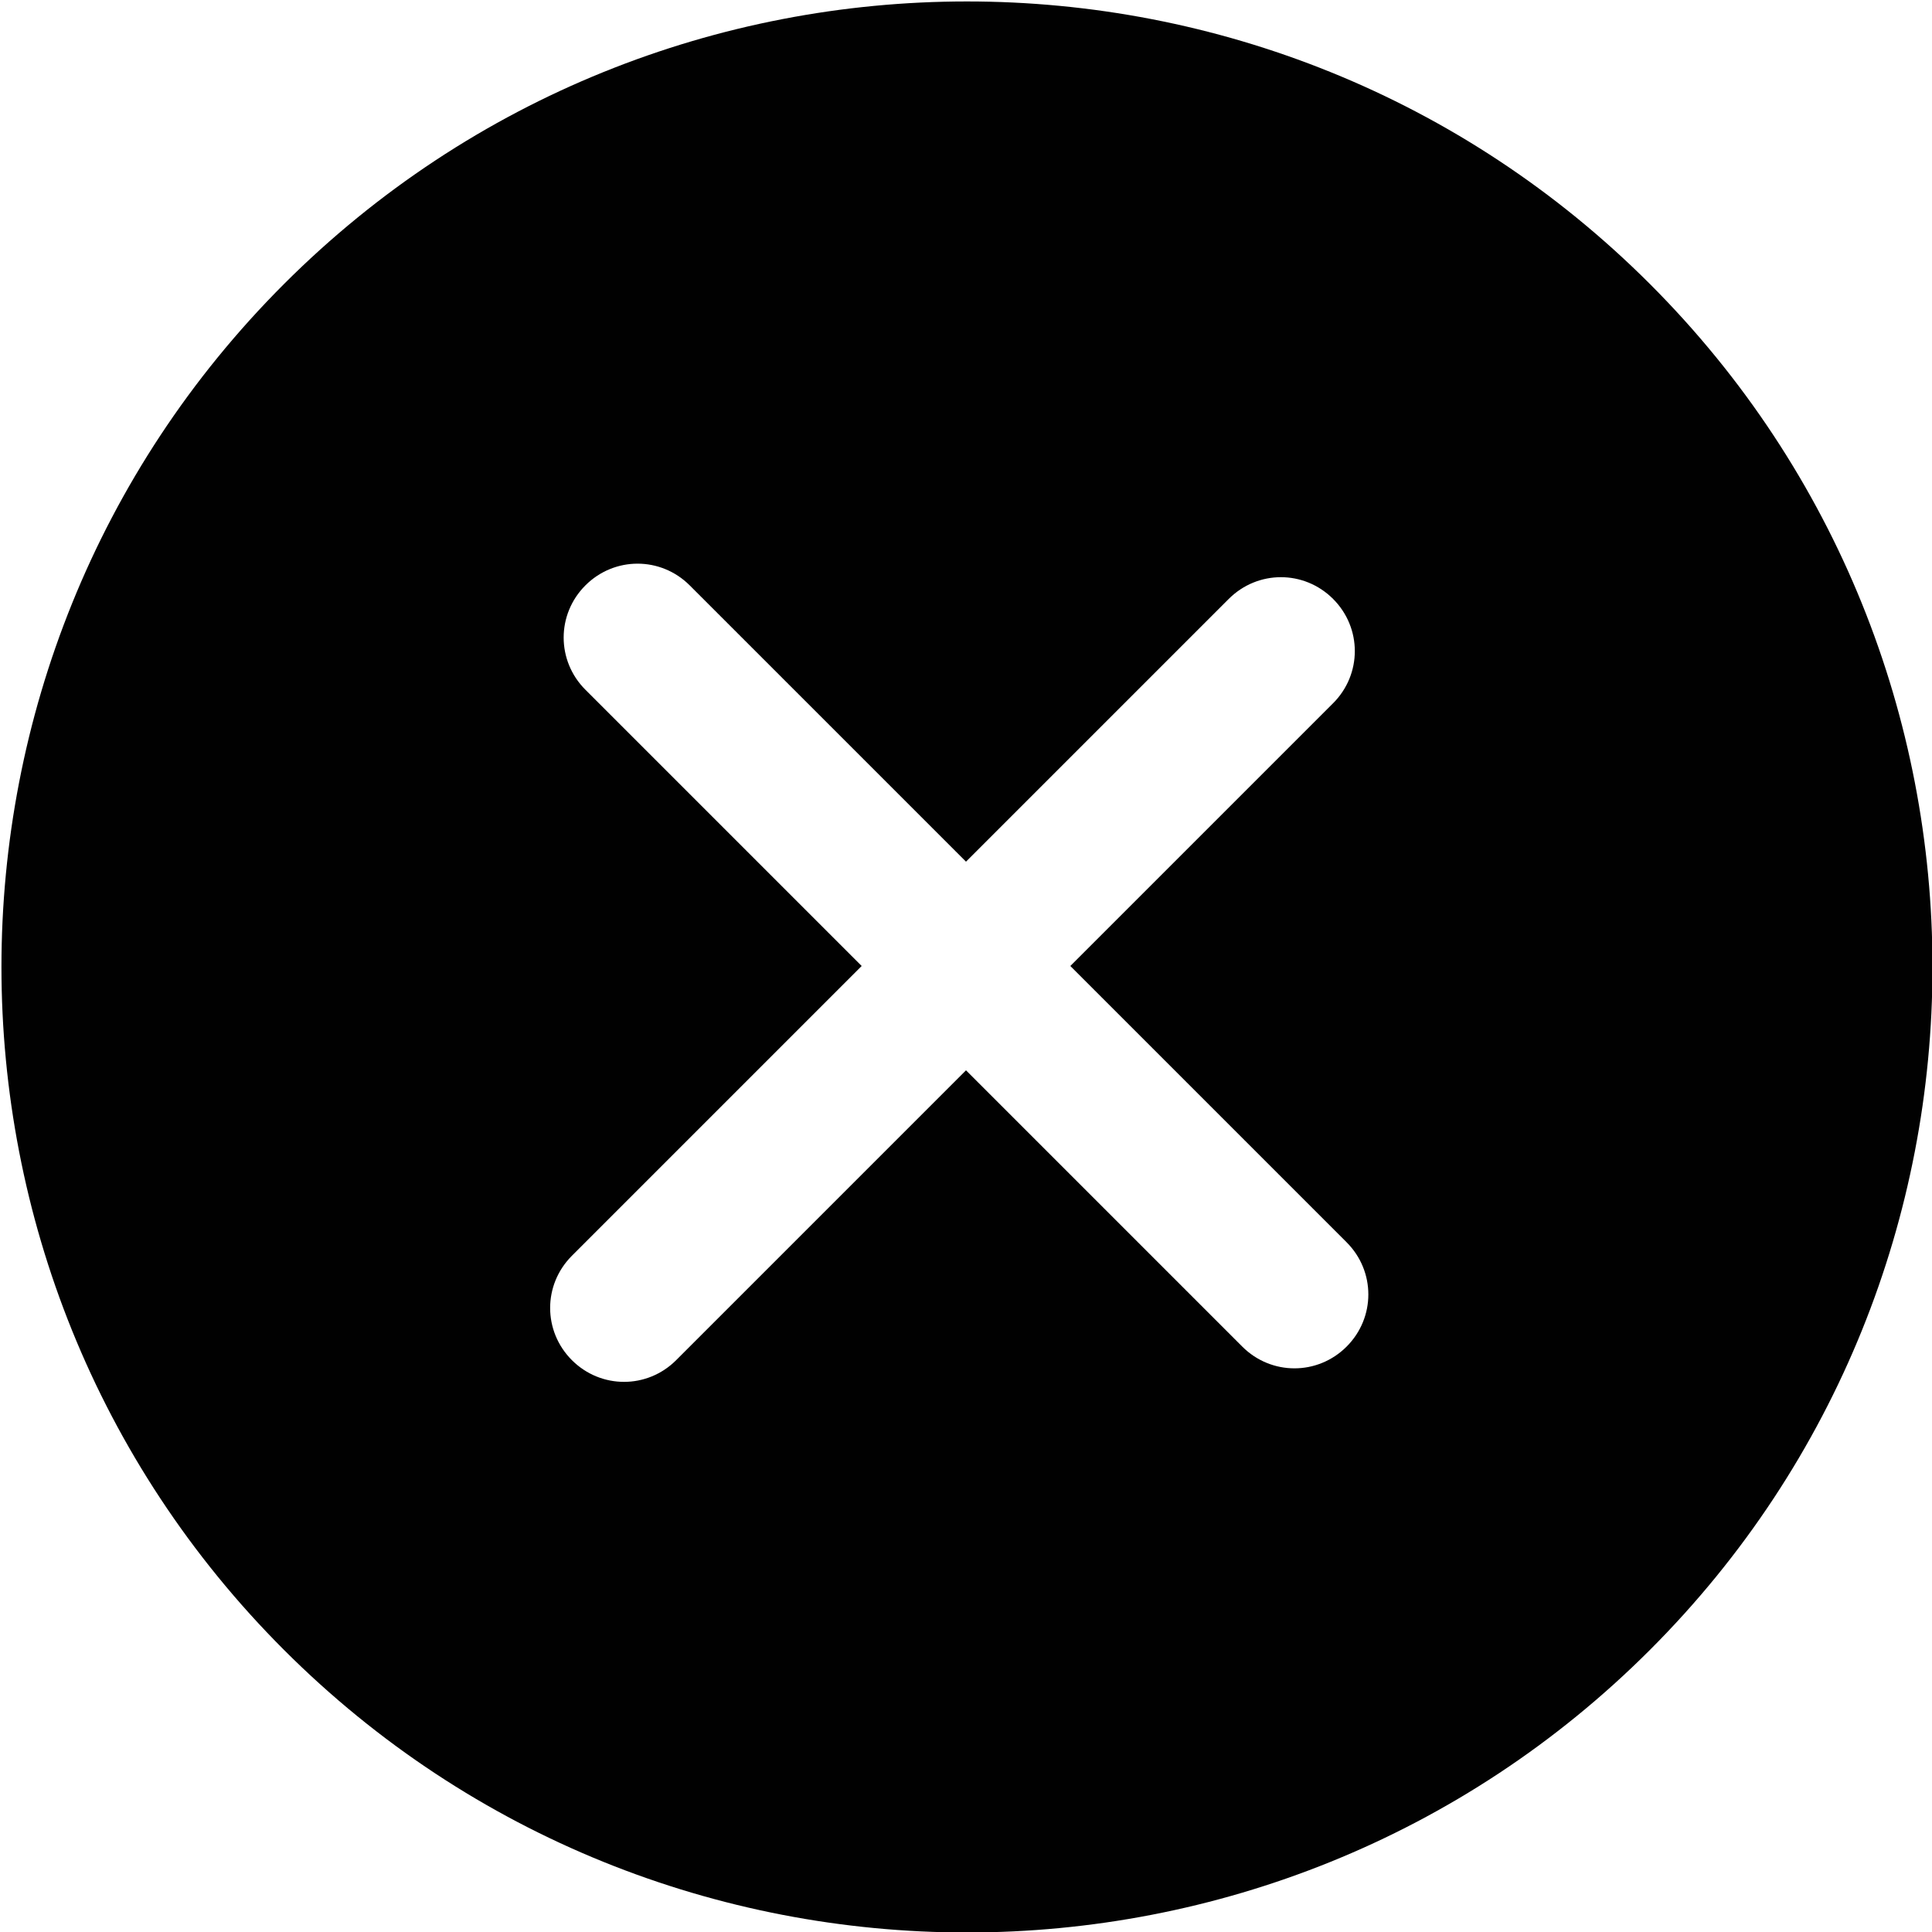 <?xml version="1.0" encoding="utf-8"?>
<!-- Generator: Adobe Illustrator 19.0.0, SVG Export Plug-In . SVG Version: 6.00 Build 0)  -->
<svg version="1.1" id="Layer_1" xmlns="http://www.w3.org/2000/svg" xmlns:xlink="http://www.w3.org/1999/xlink" x="0px" y="0px"
	 viewBox="0 0 100 100" style="enable-background:new 0 0 100 100;" xml:space="preserve">
<style type="text/css">
	.st0{fill:none;}
	.st1{fill:#010101;}
</style>
<g id="XMLID_1_">
	<path id="XMLID_2_" class="st0" d="M64.3,69.7c1.5,1.5,3.9,1.5,5.4,0c1.5-1.5,1.5-3.9,0-5.4L55.4,50L69,36.4c1.5-1.5,1.5-3.9,0-5.4
		c-1.5-1.5-3.9-1.5-5.4,0L50,44.6L35.7,30.3c-1.5-1.5-3.9-1.5-5.4,0c-1.5,1.5-1.5,3.9,0,5.4L44.6,50l-15,15c-1.5,1.5-1.5,3.9,0,5.4
		c1.5,1.5,3.9,1.5,5.4,0l15-15L64.3,69.7z"/>
	<path id="XMLID_10_" class="st1" d="M85.4,85.4c19.5-19.5,19.5-51.2,0-70.7s-51.2-19.5-70.7,0s-19.5,51.2,0,70.7
		S65.9,104.9,85.4,85.4z M29.6,70.4c-1.5-1.5-1.5-3.9,0-5.4l15-15L30.3,35.7c-1.5-1.5-1.5-3.9,0-5.4c1.5-1.5,3.9-1.5,5.4,0L50,44.6
		L63.6,31c1.5-1.5,3.9-1.5,5.4,0c1.5,1.5,1.5,3.9,0,5.4L55.4,50l14.3,14.3c1.5,1.5,1.5,3.9,0,5.4c-1.5,1.5-3.9,1.5-5.4,0L50,55.4
		l-15,15C33.5,71.9,31.1,71.9,29.6,70.4z"/>
</g>
</svg>
